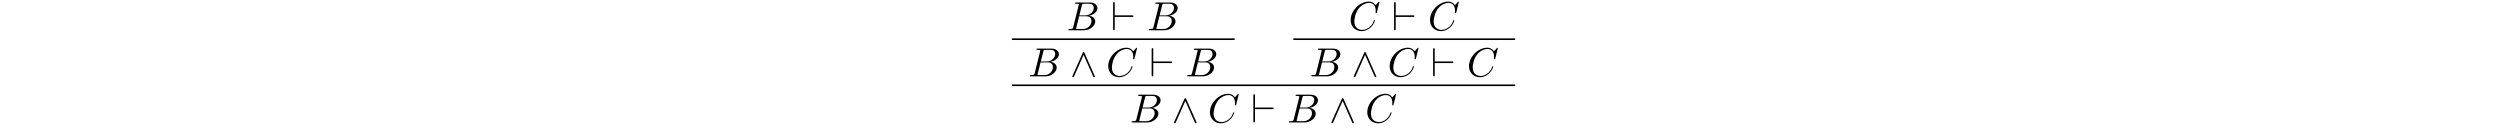 <?xml version='1.0' encoding='UTF-8'?>
<!-- This file was generated by dvisvgm 3.2.2 -->
<svg version='1.1' xmlns='http://www.w3.org/2000/svg' xmlns:xlink='http://www.w3.org/1999/xlink' width='613pt' height='33.954pt' viewBox='-.5 -33.454 613 33.954'>
<defs>
<path id='g11-94' d='m3.547-5.748c-.08-.169-.139-.209-.229-.209c-.13 0-.159 .07-.219 .209l-2.481 5.569c-.06 .13-.07 .149-.07 .199c0 .11 .09 .199 .199 .199c.07 0 .149-.02 .229-.209l2.341-5.28l2.341 5.28c.09 .209 .189 .209 .229 .209c.11 0 .199-.09 .199-.199c0-.02 0-.04-.06-.159l-2.481-5.609z'/>
<path id='g11-96' d='m5.181-3.258c.169 0 .349 0 .349-.199s-.179-.199-.349-.199h-4.234v-2.899c0-.179 0-.359-.199-.359s-.199 .209-.199 .359v6.197c0 .149 0 .359 .199 .359s.199-.179 .199-.359v-2.899h4.234z'/>
<path id='g13-66' d='m1.594-.777c-.1 .389-.12 .468-.907 .468c-.169 0-.269 0-.269 .199c0 .11 .09 .11 .269 .11h3.557c1.574 0 2.75-1.176 2.75-2.152c0-.717-.578-1.295-1.544-1.405c1.036-.189 2.082-.927 2.082-1.873c0-.737-.658-1.375-1.853-1.375h-3.347c-.189 0-.289 0-.289 .199c0 .11 .09 .11 .279 .11c.02 0 .209 0 .379 .02c.179 .02 .269 .03 .269 .159c0 .04-.01 .07-.04 .189l-1.335 5.35zm1.504-2.869l.618-2.471c.09-.349 .11-.379 .538-.379h1.285c.877 0 1.086 .588 1.086 1.026c0 .877-.857 1.823-2.072 1.823h-1.455zm-.448 3.337c-.139 0-.159 0-.219-.01c-.1-.01-.13-.02-.13-.1c0-.03 0-.05 .05-.229l.687-2.78h1.883c.956 0 1.146 .737 1.146 1.166c0 .986-.887 1.953-2.062 1.953h-1.355z'/>
<path id='g13-67' d='m7.572-6.924c0-.03-.02-.1-.11-.1c-.03 0-.04 .01-.149 .12l-.697 .767c-.09-.139-.548-.887-1.654-.887c-2.222 0-4.463 2.202-4.463 4.513c0 1.644 1.176 2.73 2.7 2.73c.867 0 1.624-.399 2.152-.857c.927-.817 1.096-1.724 1.096-1.753c0-.1-.1-.1-.12-.1c-.06 0-.11 .02-.13 .1c-.09 .289-.319 .996-1.006 1.574c-.687 .558-1.315 .727-1.833 .727c-.897 0-1.953-.518-1.953-2.072c0-.568 .209-2.182 1.205-3.347c.608-.707 1.544-1.205 2.431-1.205c1.016 0 1.604 .767 1.604 1.923c0 .399-.03 .408-.03 .508s.11 .1 .149 .1c.13 0 .13-.02 .179-.199l.628-2.54z'/>
</defs>
<g id='page90'>
<g fill='currentColor'>
<use x='261.06' y='-26.036' xlink:href='#g13-66'/>
<use x='271.884' y='-26.036' xlink:href='#g11-96'/>
<use x='280.74' y='-26.036' xlink:href='#g13-66'/>
<rect x='247.624' y='-24.043' height='.399' width='54.609'/>
<use x='251.609' y='-14.734' xlink:href='#g13-66'/>
<use x='261.879' y='-14.734' xlink:href='#g11-94'/>
<use x='270.735' y='-14.734' xlink:href='#g13-67'/>
<use x='281.335' y='-14.734' xlink:href='#g11-96'/>
<use x='290.191' y='-14.734' xlink:href='#g13-66'/>
<use x='330.181' y='-26.036' xlink:href='#g13-67'/>
<use x='340.781' y='-26.036' xlink:href='#g11-96'/>
<use x='349.637' y='-26.036' xlink:href='#g13-67'/>
<rect x='316.632' y='-24.043' height='.399' width='54.385'/>
<use x='320.618' y='-14.734' xlink:href='#g13-66'/>
<use x='330.888' y='-14.734' xlink:href='#g11-94'/>
<use x='339.744' y='-14.734' xlink:href='#g13-67'/>
<use x='350.344' y='-14.734' xlink:href='#g11-96'/>
<use x='359.2' y='-14.734' xlink:href='#g13-67'/>
<rect x='247.624' y='-12.741' height='.399' width='123.394'/>
<use x='276.55' y='-3.432' xlink:href='#g13-66'/>
<use x='286.821' y='-3.432' xlink:href='#g11-94'/>
<use x='295.676' y='-3.432' xlink:href='#g13-67'/>
<use x='306.277' y='-3.432' xlink:href='#g11-96'/>
<use x='315.132' y='-3.432' xlink:href='#g13-66'/>
<use x='325.403' y='-3.432' xlink:href='#g11-94'/>
<use x='334.258' y='-3.432' xlink:href='#g13-67'/>
</g>
</g>
</svg>